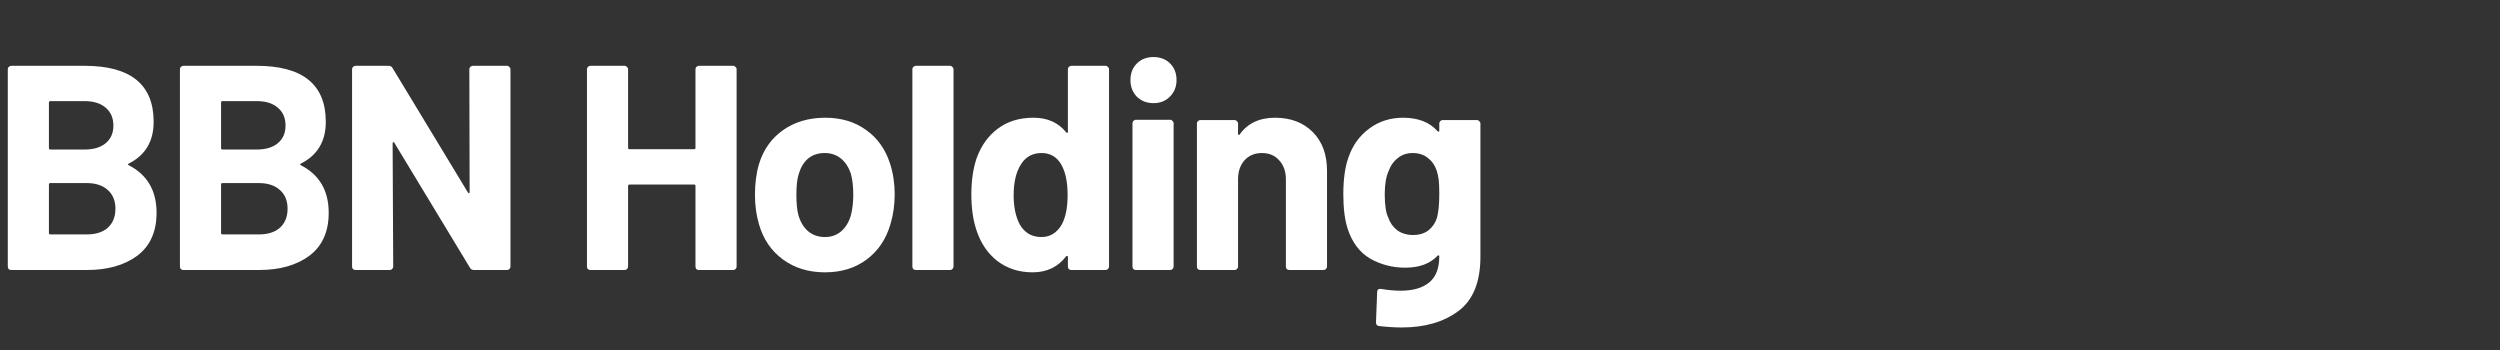 <svg width="250" height="35" viewBox="0 0 250 35" fill="none" xmlns="http://www.w3.org/2000/svg">
<rect x="0" y="0" width="250" height="35" fill="#333333" stroke="none"/>
<path d="M12.885 16.353C12.768 16.411 12.768 16.47 12.885 16.528C14.733 17.481 15.656 19.066 15.656 21.283C15.656 23.169 15.015 24.598 13.731 25.571C12.448 26.523 10.765 27 8.685 27H1.129C1.032 27 0.945 26.971 0.867 26.913C0.809 26.835 0.779 26.747 0.779 26.65V6.931C0.779 6.833 0.809 6.756 0.867 6.697C0.945 6.62 1.032 6.581 1.129 6.581H8.451C13.06 6.581 15.365 8.448 15.365 12.181C15.365 14.126 14.538 15.517 12.885 16.353ZM5.038 10.11C4.941 10.11 4.892 10.159 4.892 10.256V14.807C4.892 14.904 4.941 14.953 5.038 14.953H8.451C9.365 14.953 10.075 14.739 10.581 14.311C11.086 13.883 11.339 13.3 11.339 12.561C11.339 11.802 11.086 11.209 10.581 10.781C10.075 10.334 9.365 10.11 8.451 10.11H5.038ZM8.685 23.441C9.579 23.441 10.279 23.218 10.785 22.77C11.29 22.304 11.543 21.672 11.543 20.874C11.543 20.077 11.29 19.455 10.785 19.007C10.279 18.541 9.569 18.307 8.655 18.307H5.038C4.941 18.307 4.892 18.356 4.892 18.453V23.295C4.892 23.393 4.941 23.441 5.038 23.441H8.685ZM30.099 16.353C29.983 16.411 29.983 16.47 30.099 16.528C31.947 17.481 32.87 19.066 32.87 21.283C32.87 23.169 32.229 24.598 30.945 25.571C29.662 26.523 27.979 27 25.899 27H18.343C18.246 27 18.159 26.971 18.081 26.913C18.023 26.835 17.993 26.747 17.993 26.65V6.931C17.993 6.833 18.023 6.756 18.081 6.697C18.159 6.62 18.246 6.581 18.343 6.581H25.665C30.274 6.581 32.579 8.448 32.579 12.181C32.579 14.126 31.752 15.517 30.099 16.353ZM22.252 10.11C22.155 10.11 22.106 10.159 22.106 10.256V14.807C22.106 14.904 22.155 14.953 22.252 14.953H25.665C26.579 14.953 27.289 14.739 27.795 14.311C28.3 13.883 28.553 13.3 28.553 12.561C28.553 11.802 28.3 11.209 27.795 10.781C27.289 10.334 26.579 10.11 25.665 10.11H22.252ZM25.899 23.441C26.793 23.441 27.493 23.218 27.999 22.77C28.505 22.304 28.757 21.672 28.757 20.874C28.757 20.077 28.505 19.455 27.999 19.007C27.493 18.541 26.784 18.307 25.869 18.307H22.252C22.155 18.307 22.106 18.356 22.106 18.453V23.295C22.106 23.393 22.155 23.441 22.252 23.441H25.899ZM46.934 6.931C46.934 6.833 46.963 6.756 47.022 6.697C47.099 6.62 47.187 6.581 47.284 6.581H50.697C50.794 6.581 50.872 6.62 50.93 6.697C51.008 6.756 51.047 6.833 51.047 6.931V26.65C51.047 26.747 51.008 26.835 50.93 26.913C50.872 26.971 50.794 27 50.697 27H47.401C47.206 27 47.07 26.922 46.992 26.767L39.437 14.282C39.398 14.223 39.359 14.204 39.321 14.223C39.282 14.223 39.262 14.262 39.262 14.34L39.321 26.65C39.321 26.747 39.282 26.835 39.204 26.913C39.145 26.971 39.068 27 38.97 27H35.557C35.46 27 35.373 26.971 35.295 26.913C35.237 26.835 35.207 26.747 35.207 26.65V6.931C35.207 6.833 35.237 6.756 35.295 6.697C35.373 6.62 35.46 6.581 35.557 6.581H38.854C39.048 6.581 39.184 6.658 39.262 6.814L46.788 19.241C46.827 19.299 46.866 19.328 46.905 19.328C46.944 19.309 46.963 19.26 46.963 19.182L46.934 6.931ZM69.548 6.931C69.548 6.833 69.577 6.756 69.635 6.697C69.713 6.62 69.801 6.581 69.898 6.581H73.311C73.408 6.581 73.486 6.62 73.544 6.697C73.622 6.756 73.661 6.833 73.661 6.931V26.65C73.661 26.747 73.622 26.835 73.544 26.913C73.486 26.971 73.408 27 73.311 27H69.898C69.801 27 69.713 26.971 69.635 26.913C69.577 26.835 69.548 26.747 69.548 26.65V18.599C69.548 18.502 69.499 18.453 69.402 18.453H62.955C62.858 18.453 62.809 18.502 62.809 18.599V26.65C62.809 26.747 62.771 26.835 62.693 26.913C62.635 26.971 62.557 27 62.459 27H59.047C58.949 27 58.862 26.971 58.784 26.913C58.726 26.835 58.697 26.747 58.697 26.65V6.931C58.697 6.833 58.726 6.756 58.784 6.697C58.862 6.62 58.949 6.581 59.047 6.581H62.459C62.557 6.581 62.635 6.62 62.693 6.697C62.771 6.756 62.809 6.833 62.809 6.931V14.778C62.809 14.875 62.858 14.923 62.955 14.923H69.402C69.499 14.923 69.548 14.875 69.548 14.778V6.931ZM82.498 27.233C80.864 27.233 79.464 26.805 78.297 25.95C77.13 25.094 76.333 23.927 75.905 22.449C75.633 21.535 75.497 20.544 75.497 19.474C75.497 18.327 75.633 17.296 75.905 16.382C76.352 14.943 77.159 13.815 78.326 12.998C79.493 12.181 80.893 11.773 82.527 11.773C84.121 11.773 85.483 12.181 86.611 12.998C87.739 13.796 88.536 14.914 89.003 16.353C89.314 17.325 89.469 18.346 89.469 19.416C89.469 20.466 89.333 21.448 89.061 22.362C88.633 23.879 87.836 25.075 86.669 25.95C85.522 26.805 84.131 27.233 82.498 27.233ZM82.498 23.704C83.139 23.704 83.684 23.509 84.131 23.12C84.578 22.731 84.899 22.197 85.094 21.516C85.249 20.894 85.327 20.213 85.327 19.474C85.327 18.657 85.249 17.967 85.094 17.403C84.88 16.742 84.549 16.226 84.102 15.857C83.655 15.487 83.11 15.303 82.468 15.303C81.807 15.303 81.253 15.487 80.806 15.857C80.378 16.226 80.067 16.742 79.872 17.403C79.717 17.87 79.639 18.56 79.639 19.474C79.639 20.349 79.707 21.03 79.843 21.516C80.037 22.197 80.358 22.731 80.806 23.12C81.272 23.509 81.836 23.704 82.498 23.704ZM91.588 27C91.491 27 91.403 26.971 91.326 26.913C91.267 26.835 91.238 26.747 91.238 26.65V6.931C91.238 6.833 91.267 6.756 91.326 6.697C91.403 6.62 91.491 6.581 91.588 6.581H95.001C95.099 6.581 95.176 6.62 95.235 6.697C95.312 6.756 95.351 6.833 95.351 6.931V26.65C95.351 26.747 95.312 26.835 95.235 26.913C95.176 26.971 95.099 27 95.001 27H91.588ZM106.79 6.931C106.79 6.833 106.819 6.756 106.878 6.697C106.956 6.62 107.043 6.581 107.14 6.581H110.553C110.65 6.581 110.728 6.62 110.787 6.697C110.864 6.756 110.903 6.833 110.903 6.931V26.65C110.903 26.747 110.864 26.835 110.787 26.913C110.728 26.971 110.65 27 110.553 27H107.14C107.043 27 106.956 26.971 106.878 26.913C106.819 26.835 106.79 26.747 106.79 26.65V25.687C106.79 25.629 106.771 25.6 106.732 25.6C106.693 25.58 106.654 25.59 106.615 25.629C105.798 26.699 104.68 27.233 103.261 27.233C101.899 27.233 100.723 26.854 99.731 26.096C98.759 25.337 98.058 24.297 97.631 22.974C97.3 21.963 97.135 20.787 97.135 19.445C97.135 18.064 97.31 16.858 97.66 15.828C98.107 14.583 98.807 13.601 99.76 12.882C100.732 12.143 101.928 11.773 103.348 11.773C104.748 11.773 105.837 12.259 106.615 13.232C106.654 13.29 106.693 13.309 106.732 13.29C106.771 13.27 106.79 13.232 106.79 13.173V6.931ZM106.178 22.449C106.567 21.73 106.761 20.748 106.761 19.503C106.761 18.2 106.547 17.179 106.119 16.44C105.672 15.682 105.021 15.303 104.165 15.303C103.251 15.303 102.56 15.682 102.094 16.44C101.608 17.199 101.364 18.229 101.364 19.532C101.364 20.699 101.569 21.672 101.977 22.449C102.463 23.286 103.183 23.704 104.136 23.704C105.011 23.704 105.691 23.286 106.178 22.449ZM115.349 10.315C114.688 10.315 114.134 10.101 113.686 9.673C113.258 9.225 113.045 8.671 113.045 8.01C113.045 7.329 113.258 6.775 113.686 6.347C114.114 5.919 114.668 5.706 115.349 5.706C116.03 5.706 116.584 5.919 117.012 6.347C117.44 6.775 117.653 7.329 117.653 8.01C117.653 8.671 117.43 9.225 116.983 9.673C116.555 10.101 116.01 10.315 115.349 10.315ZM113.599 27C113.502 27 113.414 26.971 113.336 26.913C113.278 26.835 113.249 26.747 113.249 26.65V12.327C113.249 12.23 113.278 12.152 113.336 12.094C113.414 12.016 113.502 11.977 113.599 11.977H117.012C117.109 11.977 117.187 12.016 117.245 12.094C117.323 12.152 117.362 12.23 117.362 12.327V26.65C117.362 26.747 117.323 26.835 117.245 26.913C117.187 26.971 117.109 27 117.012 27H113.599ZM127.51 11.773C129.065 11.773 130.32 12.249 131.273 13.202C132.226 14.155 132.702 15.448 132.702 17.082V26.65C132.702 26.747 132.663 26.835 132.585 26.913C132.527 26.971 132.449 27 132.352 27H128.939C128.842 27 128.754 26.971 128.677 26.913C128.618 26.835 128.589 26.747 128.589 26.65V17.928C128.589 17.15 128.365 16.518 127.918 16.032C127.49 15.546 126.917 15.303 126.197 15.303C125.477 15.303 124.894 15.546 124.447 16.032C124.019 16.518 123.805 17.15 123.805 17.928V26.65C123.805 26.747 123.766 26.835 123.688 26.913C123.63 26.971 123.552 27 123.455 27H120.042C119.945 27 119.857 26.971 119.78 26.913C119.721 26.835 119.692 26.747 119.692 26.65V12.356C119.692 12.259 119.721 12.181 119.78 12.123C119.857 12.045 119.945 12.006 120.042 12.006H123.455C123.552 12.006 123.63 12.045 123.688 12.123C123.766 12.181 123.805 12.259 123.805 12.356V13.377C123.805 13.436 123.824 13.475 123.863 13.494C123.902 13.514 123.931 13.504 123.951 13.465C124.748 12.337 125.934 11.773 127.51 11.773ZM143.929 12.356C143.929 12.259 143.958 12.181 144.017 12.123C144.094 12.045 144.182 12.006 144.279 12.006H147.692C147.789 12.006 147.867 12.045 147.925 12.123C148.003 12.181 148.042 12.259 148.042 12.356V25.658C148.042 28.206 147.303 30.024 145.825 31.113C144.367 32.202 142.48 32.747 140.166 32.747C139.485 32.747 138.727 32.698 137.891 32.601C137.696 32.581 137.599 32.455 137.599 32.221L137.716 29.217C137.716 28.964 137.852 28.857 138.124 28.896C138.824 29.013 139.466 29.071 140.049 29.071C141.294 29.071 142.247 28.799 142.908 28.254C143.589 27.71 143.929 26.835 143.929 25.629C143.929 25.571 143.91 25.541 143.871 25.541C143.832 25.522 143.793 25.532 143.754 25.571C143.015 26.368 141.936 26.767 140.516 26.767C139.252 26.767 138.085 26.465 137.016 25.862C135.965 25.24 135.217 24.248 134.769 22.887C134.478 21.992 134.332 20.835 134.332 19.416C134.332 17.899 134.507 16.664 134.857 15.711C135.265 14.525 135.956 13.572 136.928 12.852C137.9 12.133 139.028 11.773 140.312 11.773C141.809 11.773 142.957 12.22 143.754 13.115C143.793 13.154 143.832 13.173 143.871 13.173C143.91 13.154 143.929 13.115 143.929 13.056V12.356ZM143.696 21.779C143.851 21.195 143.929 20.398 143.929 19.387C143.929 18.784 143.91 18.317 143.871 17.986C143.832 17.656 143.764 17.345 143.666 17.053C143.491 16.528 143.2 16.11 142.791 15.799C142.383 15.468 141.877 15.303 141.275 15.303C140.691 15.303 140.195 15.468 139.787 15.799C139.378 16.11 139.077 16.528 138.883 17.053C138.61 17.636 138.474 18.424 138.474 19.416C138.474 20.505 138.591 21.283 138.824 21.749C138.999 22.274 139.301 22.702 139.728 23.033C140.176 23.344 140.701 23.5 141.304 23.5C141.926 23.5 142.441 23.344 142.85 23.033C143.258 22.702 143.54 22.284 143.696 21.779Z" fill="white"/>
</svg>
